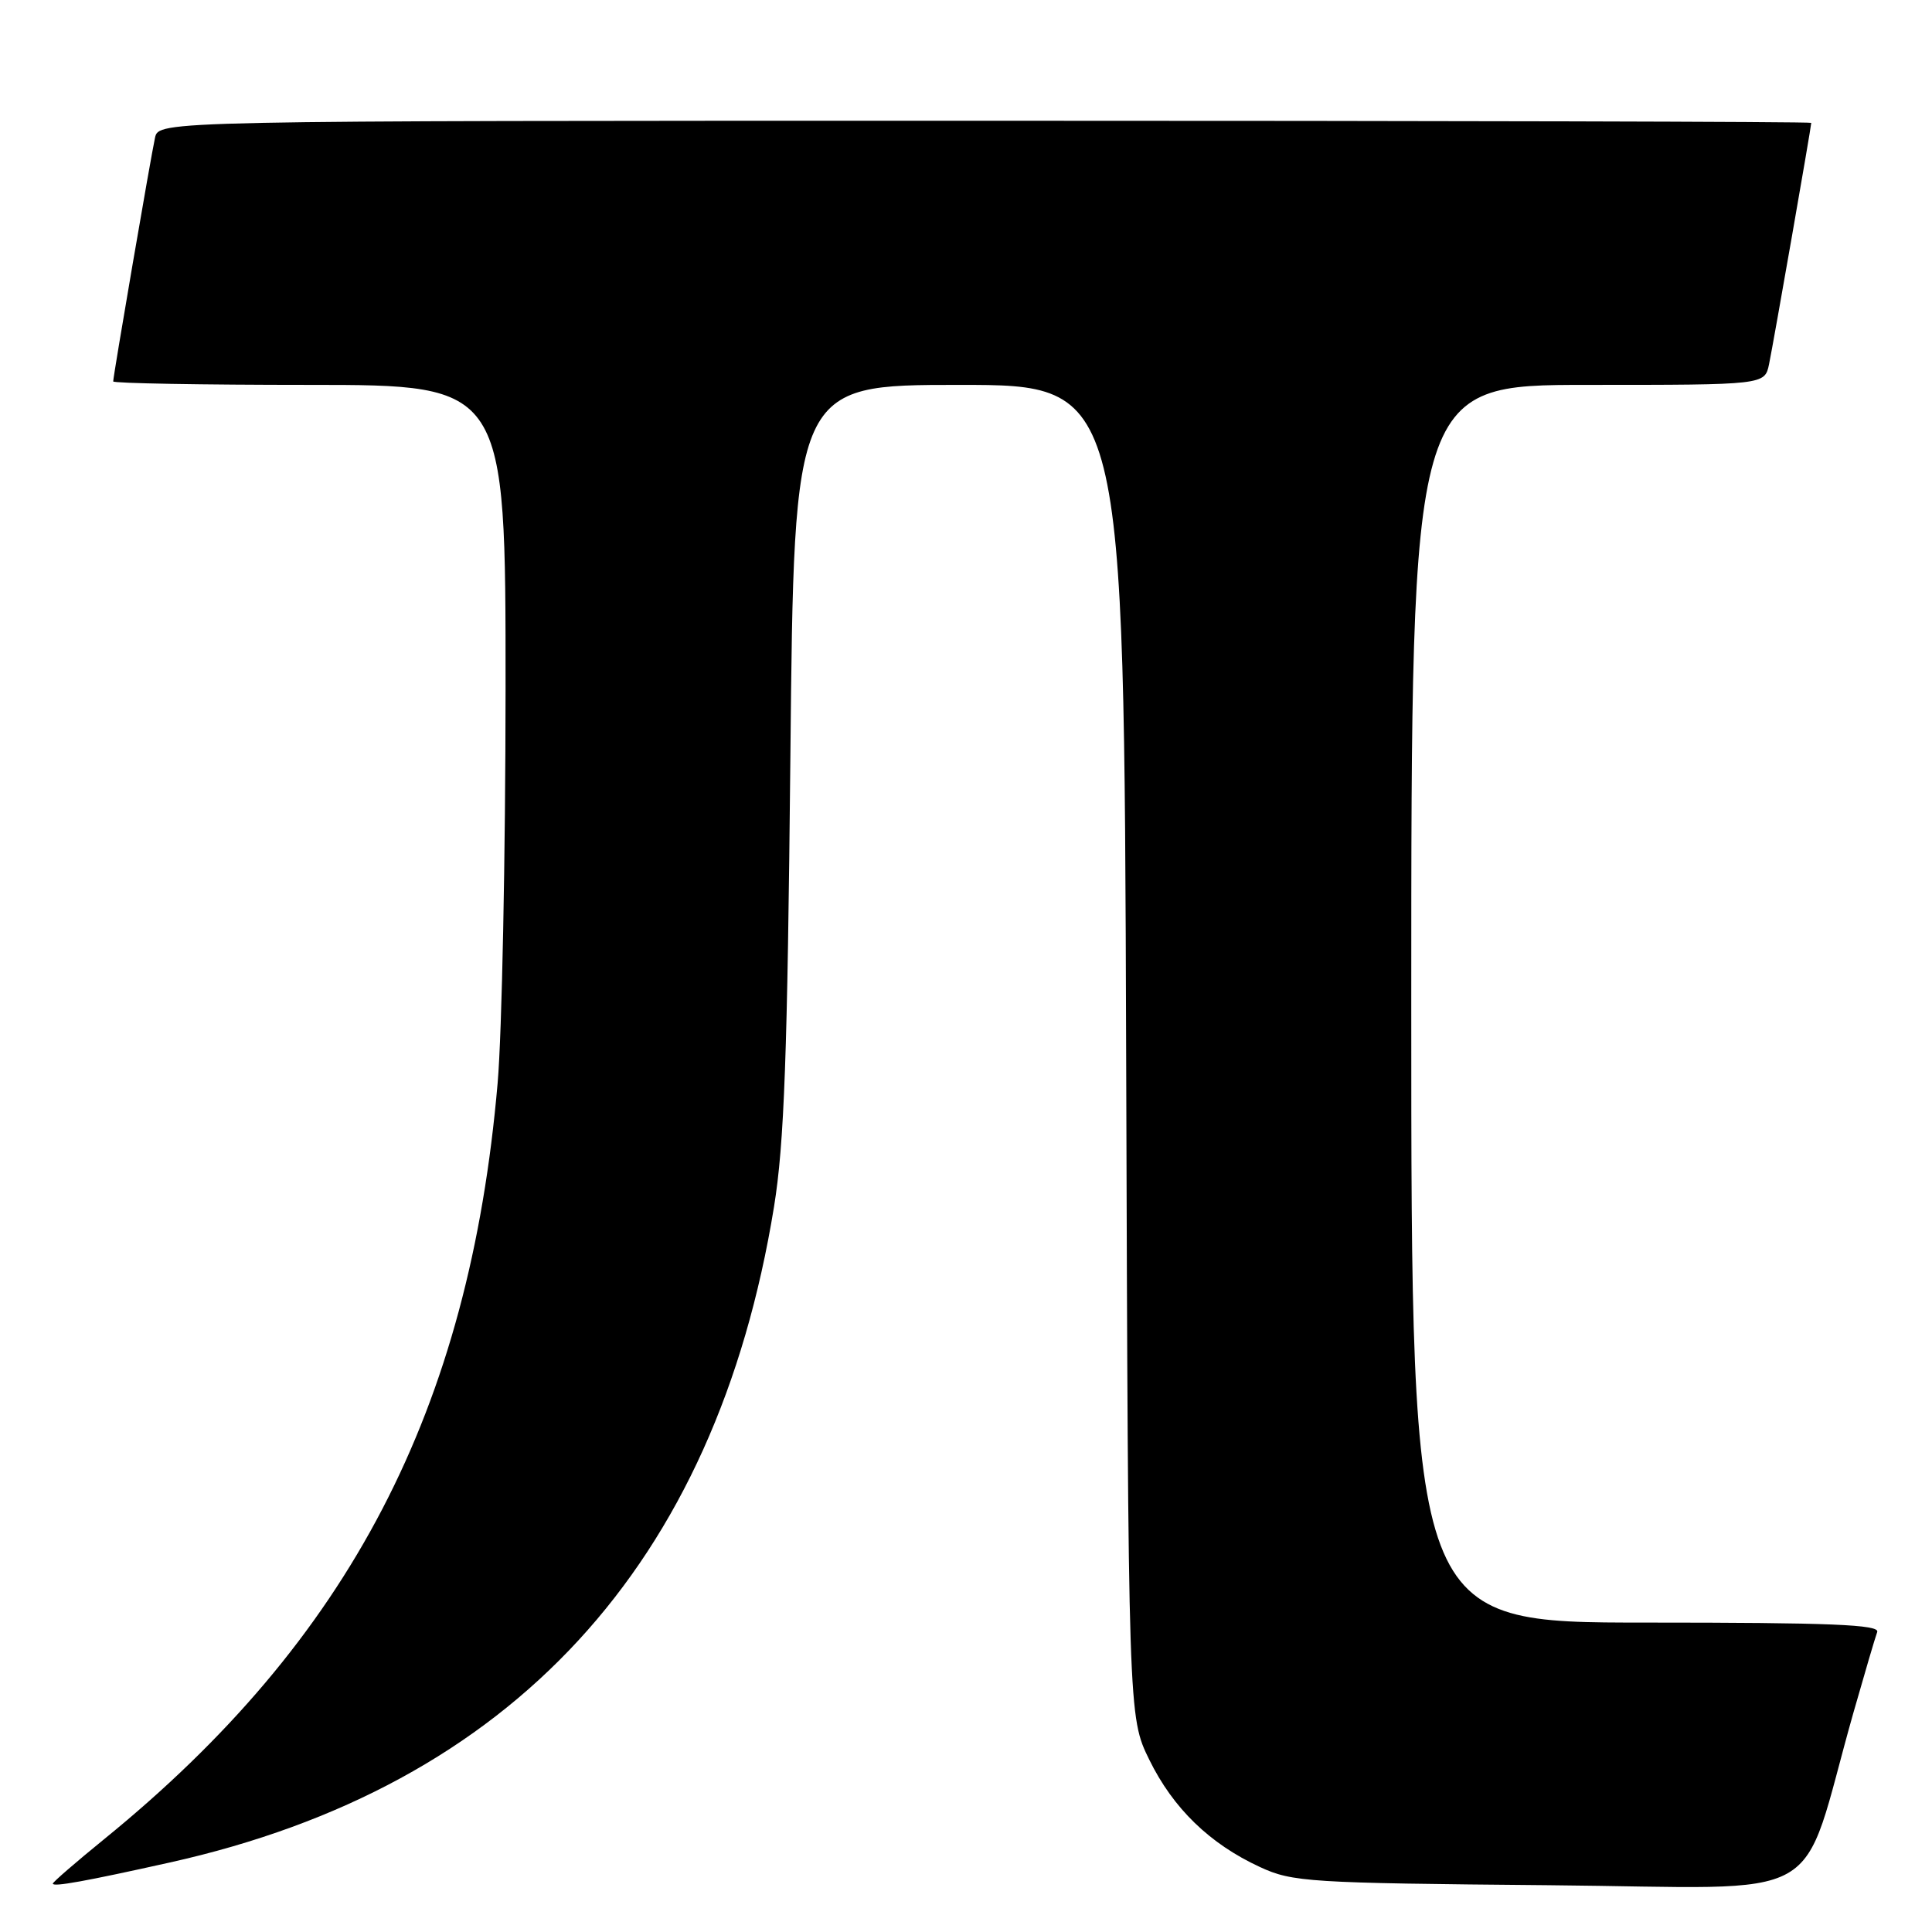 <?xml version="1.0" encoding="UTF-8" standalone="no"?>
<!DOCTYPE svg PUBLIC "-//W3C//DTD SVG 1.1//EN" "http://www.w3.org/Graphics/SVG/1.1/DTD/svg11.dtd" >
<svg xmlns="http://www.w3.org/2000/svg" xmlns:xlink="http://www.w3.org/1999/xlink" version="1.1" viewBox="0 0 256 256">
 <g >
 <path fill="currentColor"
d=" M 22.50 246.79 C 67.83 236.70 94.85 207.37 102.56 159.91 C 103.92 151.52 104.34 139.94 104.73 100.25 C 105.21 51.00 105.21 51.00 127.08 51.00 C 148.94 51.00 148.94 51.00 149.22 139.25 C 149.50 227.50 149.50 227.50 152.29 233.18 C 155.45 239.62 160.30 244.32 166.95 247.39 C 171.24 249.38 173.39 249.52 205.19 249.80 C 243.10 250.14 238.23 252.89 245.57 227.00 C 247.06 221.78 248.48 216.94 248.74 216.25 C 249.11 215.27 242.58 215.00 218.11 215.00 C 187.00 215.00 187.00 215.00 187.00 133.00 C 187.00 51.00 187.00 51.00 210.42 51.00 C 233.84 51.00 233.84 51.00 234.41 48.25 C 234.98 45.51 240.00 16.80 240.00 16.28 C 240.00 16.12 190.73 16.00 130.52 16.00 C 21.04 16.00 21.04 16.00 20.54 18.25 C 19.99 20.75 15.00 49.82 15.00 50.54 C 15.00 50.79 26.70 51.00 41.00 51.00 C 67.00 51.00 67.00 51.00 66.99 91.25 C 66.98 113.39 66.51 136.90 65.94 143.50 C 62.20 186.83 46.35 217.26 13.75 243.74 C 10.04 246.76 7.00 249.39 7.00 249.59 C 7.00 250.06 11.37 249.27 22.50 246.79 Z "/>
</g>
</svg>